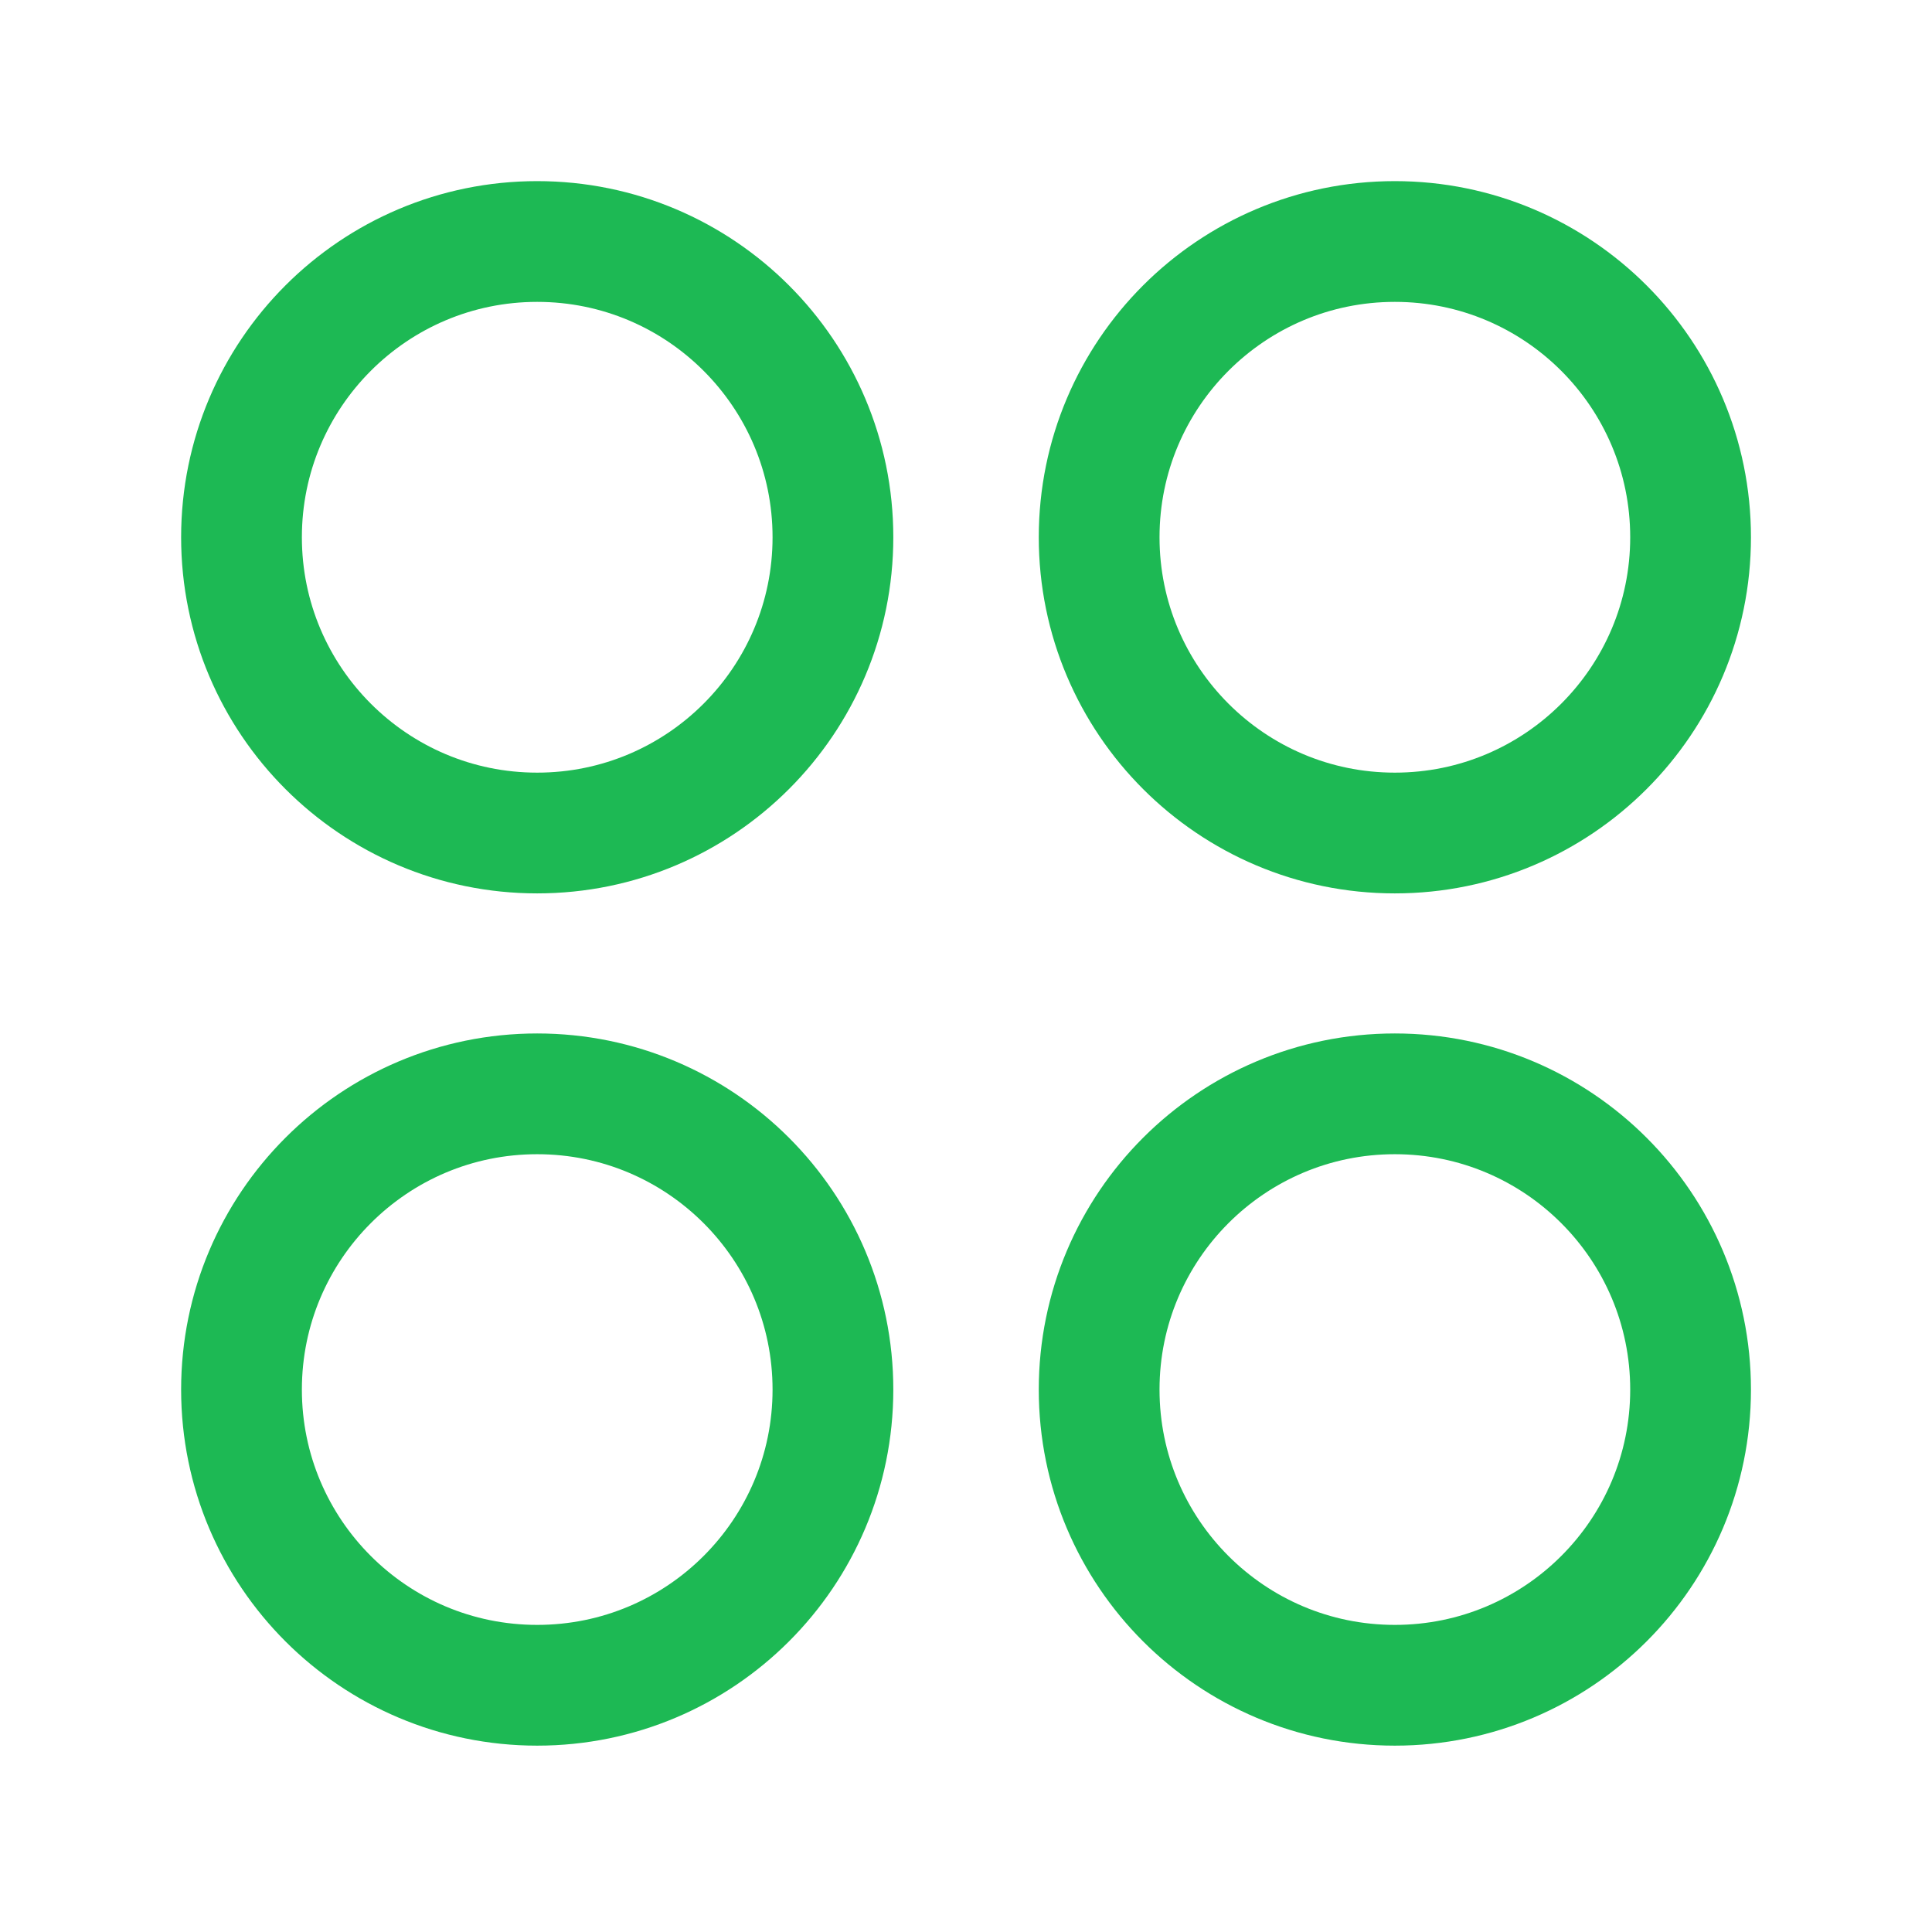 <svg width="24" height="24" viewBox="0 0 24 24" fill="none" xmlns="http://www.w3.org/2000/svg">
<path fill-rule="evenodd" clip-rule="evenodd" d="M21.001 6.674C21.001 8.702 19.356 10.348 17.327 10.348C15.299 10.348 13.654 8.702 13.654 6.674C13.654 4.645 15.299 3 17.327 3C19.356 3 21.001 4.645 21.001 6.674Z" stroke="#1DB954" stroke-width="1.5" stroke-linecap="round" stroke-linejoin="round"/>
<path fill-rule="evenodd" clip-rule="evenodd" d="M10.347 6.674C10.347 8.702 8.702 10.348 6.673 10.348C4.645 10.348 3 8.702 3 6.674C3 4.645 4.645 3 6.673 3C8.702 3 10.347 4.645 10.347 6.674Z" stroke="#1DB954" stroke-width="1.5" stroke-linecap="round" stroke-linejoin="round"/>
<path fill-rule="evenodd" clip-rule="evenodd" d="M21.001 17.262C21.001 19.291 19.356 20.935 17.327 20.935C15.299 20.935 13.654 19.291 13.654 17.262C13.654 15.233 15.299 13.588 17.327 13.588C19.356 13.588 21.001 15.233 21.001 17.262Z" stroke="#1DB954" stroke-width="1.5" stroke-linecap="round" stroke-linejoin="round"/>
<path fill-rule="evenodd" clip-rule="evenodd" d="M10.347 17.262C10.347 19.291 8.702 20.935 6.673 20.935C4.645 20.935 3 19.291 3 17.262C3 15.233 4.645 13.588 6.673 13.588C8.702 13.588 10.347 15.233 10.347 17.262Z" stroke="#1DB954" stroke-width="1.5" stroke-linecap="round" stroke-linejoin="round"/>
</svg>

